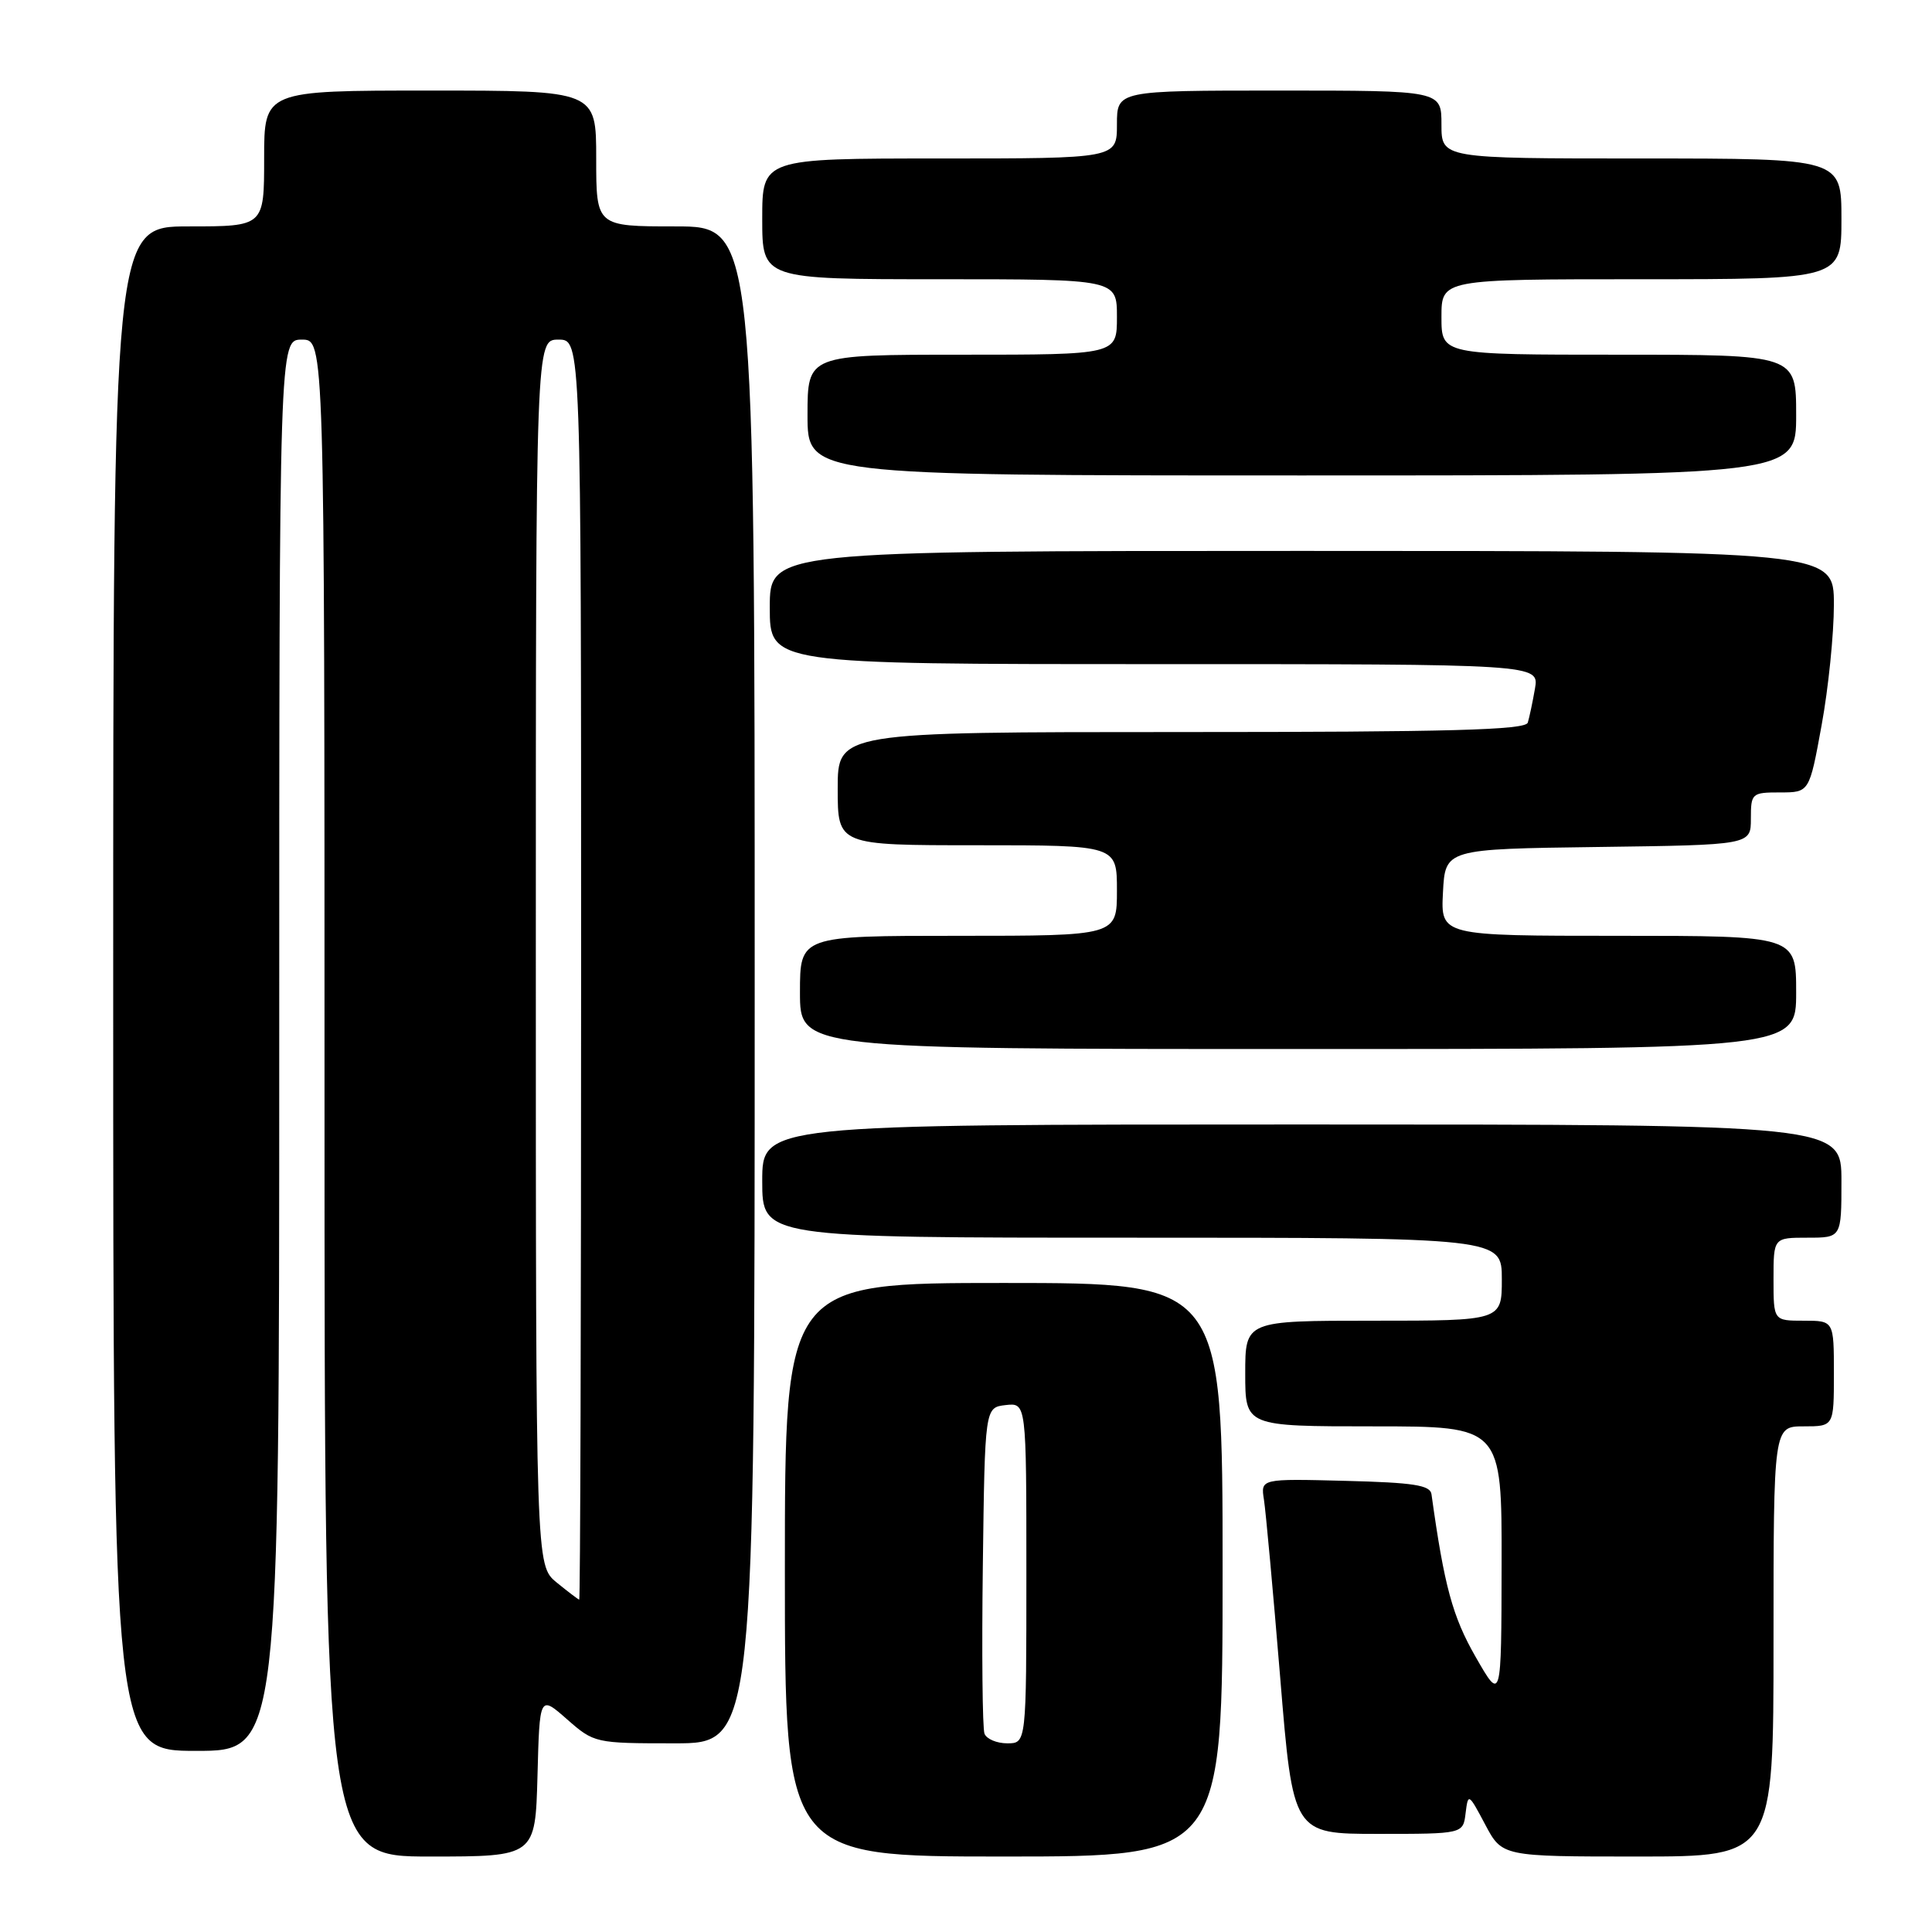 <?xml version="1.0" encoding="UTF-8" standalone="no"?>
<!DOCTYPE svg PUBLIC "-//W3C//DTD SVG 1.1//EN" "http://www.w3.org/Graphics/SVG/1.1/DTD/svg11.dtd" >
<svg xmlns="http://www.w3.org/2000/svg" xmlns:xlink="http://www.w3.org/1999/xlink" version="1.1" viewBox="0 0 256 256">
 <g >
 <path fill="currentColor"
d=" M 71.22 235.31 C 71.50 224.62 71.50 224.62 75.13 227.81 C 78.73 230.97 78.87 231.00 89.38 231.00 C 100.00 231.00 100.00 231.00 100.00 130.50 C 100.00 30.00 100.00 30.00 89.50 30.00 C 79.00 30.00 79.00 30.00 79.00 21.00 C 79.00 12.00 79.00 12.00 57.00 12.00 C 35.00 12.00 35.00 12.00 35.00 21.00 C 35.00 30.00 35.00 30.00 25.00 30.00 C 15.00 30.00 15.00 30.00 15.00 131.00 C 15.00 232.00 15.00 232.00 26.00 232.00 C 37.00 232.00 37.00 232.00 37.00 138.50 C 37.00 45.00 37.00 45.00 40.00 45.00 C 43.00 45.00 43.00 45.00 43.00 145.50 C 43.00 246.00 43.00 246.00 56.97 246.00 C 70.93 246.00 70.93 246.00 71.22 235.31 Z  M 162.00 208.00 C 162.00 170.00 162.00 170.00 133.00 170.00 C 104.00 170.00 104.00 170.00 104.00 208.00 C 104.00 246.00 104.00 246.00 133.00 246.00 C 162.00 246.00 162.00 246.00 162.00 208.00 Z  M 235.00 217.50 C 235.00 189.00 235.00 189.00 239.00 189.00 C 243.00 189.00 243.00 189.00 243.00 182.00 C 243.00 175.00 243.00 175.00 239.00 175.00 C 235.00 175.00 235.00 175.00 235.00 169.50 C 235.00 164.00 235.00 164.00 239.50 164.00 C 244.00 164.00 244.00 164.00 244.00 156.50 C 244.00 149.00 244.00 149.00 172.50 149.00 C 101.00 149.00 101.00 149.00 101.00 156.50 C 101.00 164.00 101.00 164.00 150.00 164.00 C 199.00 164.00 199.00 164.00 199.00 169.50 C 199.00 175.00 199.00 175.00 182.00 175.00 C 165.00 175.00 165.00 175.00 165.00 182.00 C 165.00 189.00 165.00 189.00 182.00 189.00 C 199.00 189.00 199.00 189.00 198.97 207.25 C 198.94 225.50 198.94 225.50 195.53 219.55 C 192.47 214.21 191.37 210.18 189.68 198.00 C 189.52 196.79 187.32 196.45 178.26 196.22 C 167.04 195.93 167.04 195.93 167.48 198.72 C 167.72 200.25 168.69 210.84 169.63 222.25 C 171.33 243.00 171.33 243.00 182.60 243.00 C 193.87 243.00 193.87 243.00 194.20 240.25 C 194.53 237.57 194.59 237.60 196.79 241.75 C 199.04 246.00 199.04 246.00 217.02 246.00 C 235.00 246.00 235.00 246.00 235.00 217.50 Z  M 238.00 131.50 C 238.00 124.00 238.00 124.00 214.45 124.00 C 190.90 124.00 190.90 124.00 191.20 118.25 C 191.50 112.50 191.50 112.50 211.75 112.23 C 232.00 111.96 232.00 111.96 232.00 108.48 C 232.00 105.11 232.12 105.00 235.87 105.00 C 239.75 105.00 239.75 105.00 241.37 96.11 C 242.27 91.22 243.00 84.02 243.00 80.11 C 243.00 73.00 243.00 73.00 172.50 73.00 C 102.00 73.00 102.00 73.00 102.00 80.50 C 102.00 88.00 102.00 88.00 152.98 88.00 C 203.95 88.00 203.95 88.00 203.39 91.25 C 203.08 93.04 202.65 95.06 202.44 95.75 C 202.15 96.73 192.09 97.00 156.53 97.00 C 111.00 97.00 111.00 97.00 111.00 104.50 C 111.00 112.00 111.00 112.00 129.50 112.00 C 148.00 112.00 148.00 112.00 148.00 118.00 C 148.00 124.00 148.00 124.00 127.00 124.00 C 106.00 124.00 106.00 124.00 106.00 131.50 C 106.00 139.00 106.00 139.00 172.00 139.00 C 238.00 139.00 238.00 139.00 238.00 131.50 Z  M 238.00 55.00 C 238.00 47.00 238.00 47.00 214.50 47.00 C 191.00 47.00 191.00 47.00 191.00 42.00 C 191.00 37.00 191.00 37.00 217.50 37.00 C 244.00 37.00 244.00 37.00 244.00 29.00 C 244.00 21.00 244.00 21.00 217.50 21.00 C 191.00 21.00 191.00 21.00 191.00 16.50 C 191.00 12.00 191.00 12.00 169.50 12.00 C 148.00 12.00 148.00 12.00 148.00 16.50 C 148.00 21.00 148.00 21.00 124.50 21.00 C 101.00 21.00 101.00 21.00 101.00 29.00 C 101.00 37.00 101.00 37.00 124.50 37.00 C 148.00 37.00 148.00 37.00 148.00 42.00 C 148.00 47.00 148.00 47.00 127.50 47.00 C 107.00 47.00 107.00 47.00 107.00 55.00 C 107.00 63.00 107.00 63.00 172.50 63.00 C 238.00 63.00 238.00 63.00 238.00 55.00 Z  M 73.75 209.68 C 71.00 207.42 71.00 207.42 71.00 126.21 C 71.00 45.00 71.00 45.00 74.00 45.00 C 77.00 45.00 77.00 45.00 77.00 128.50 C 77.00 174.43 76.89 211.98 76.75 211.96 C 76.61 211.94 75.26 210.91 73.75 209.68 Z  M 130.45 229.72 C 130.18 229.02 130.08 219.01 130.23 207.47 C 130.50 186.50 130.50 186.50 133.25 186.18 C 136.00 185.87 136.00 185.87 136.00 208.43 C 136.00 231.00 136.00 231.00 133.47 231.00 C 132.08 231.00 130.72 230.43 130.45 229.72 Z "/>
</g>
</svg>